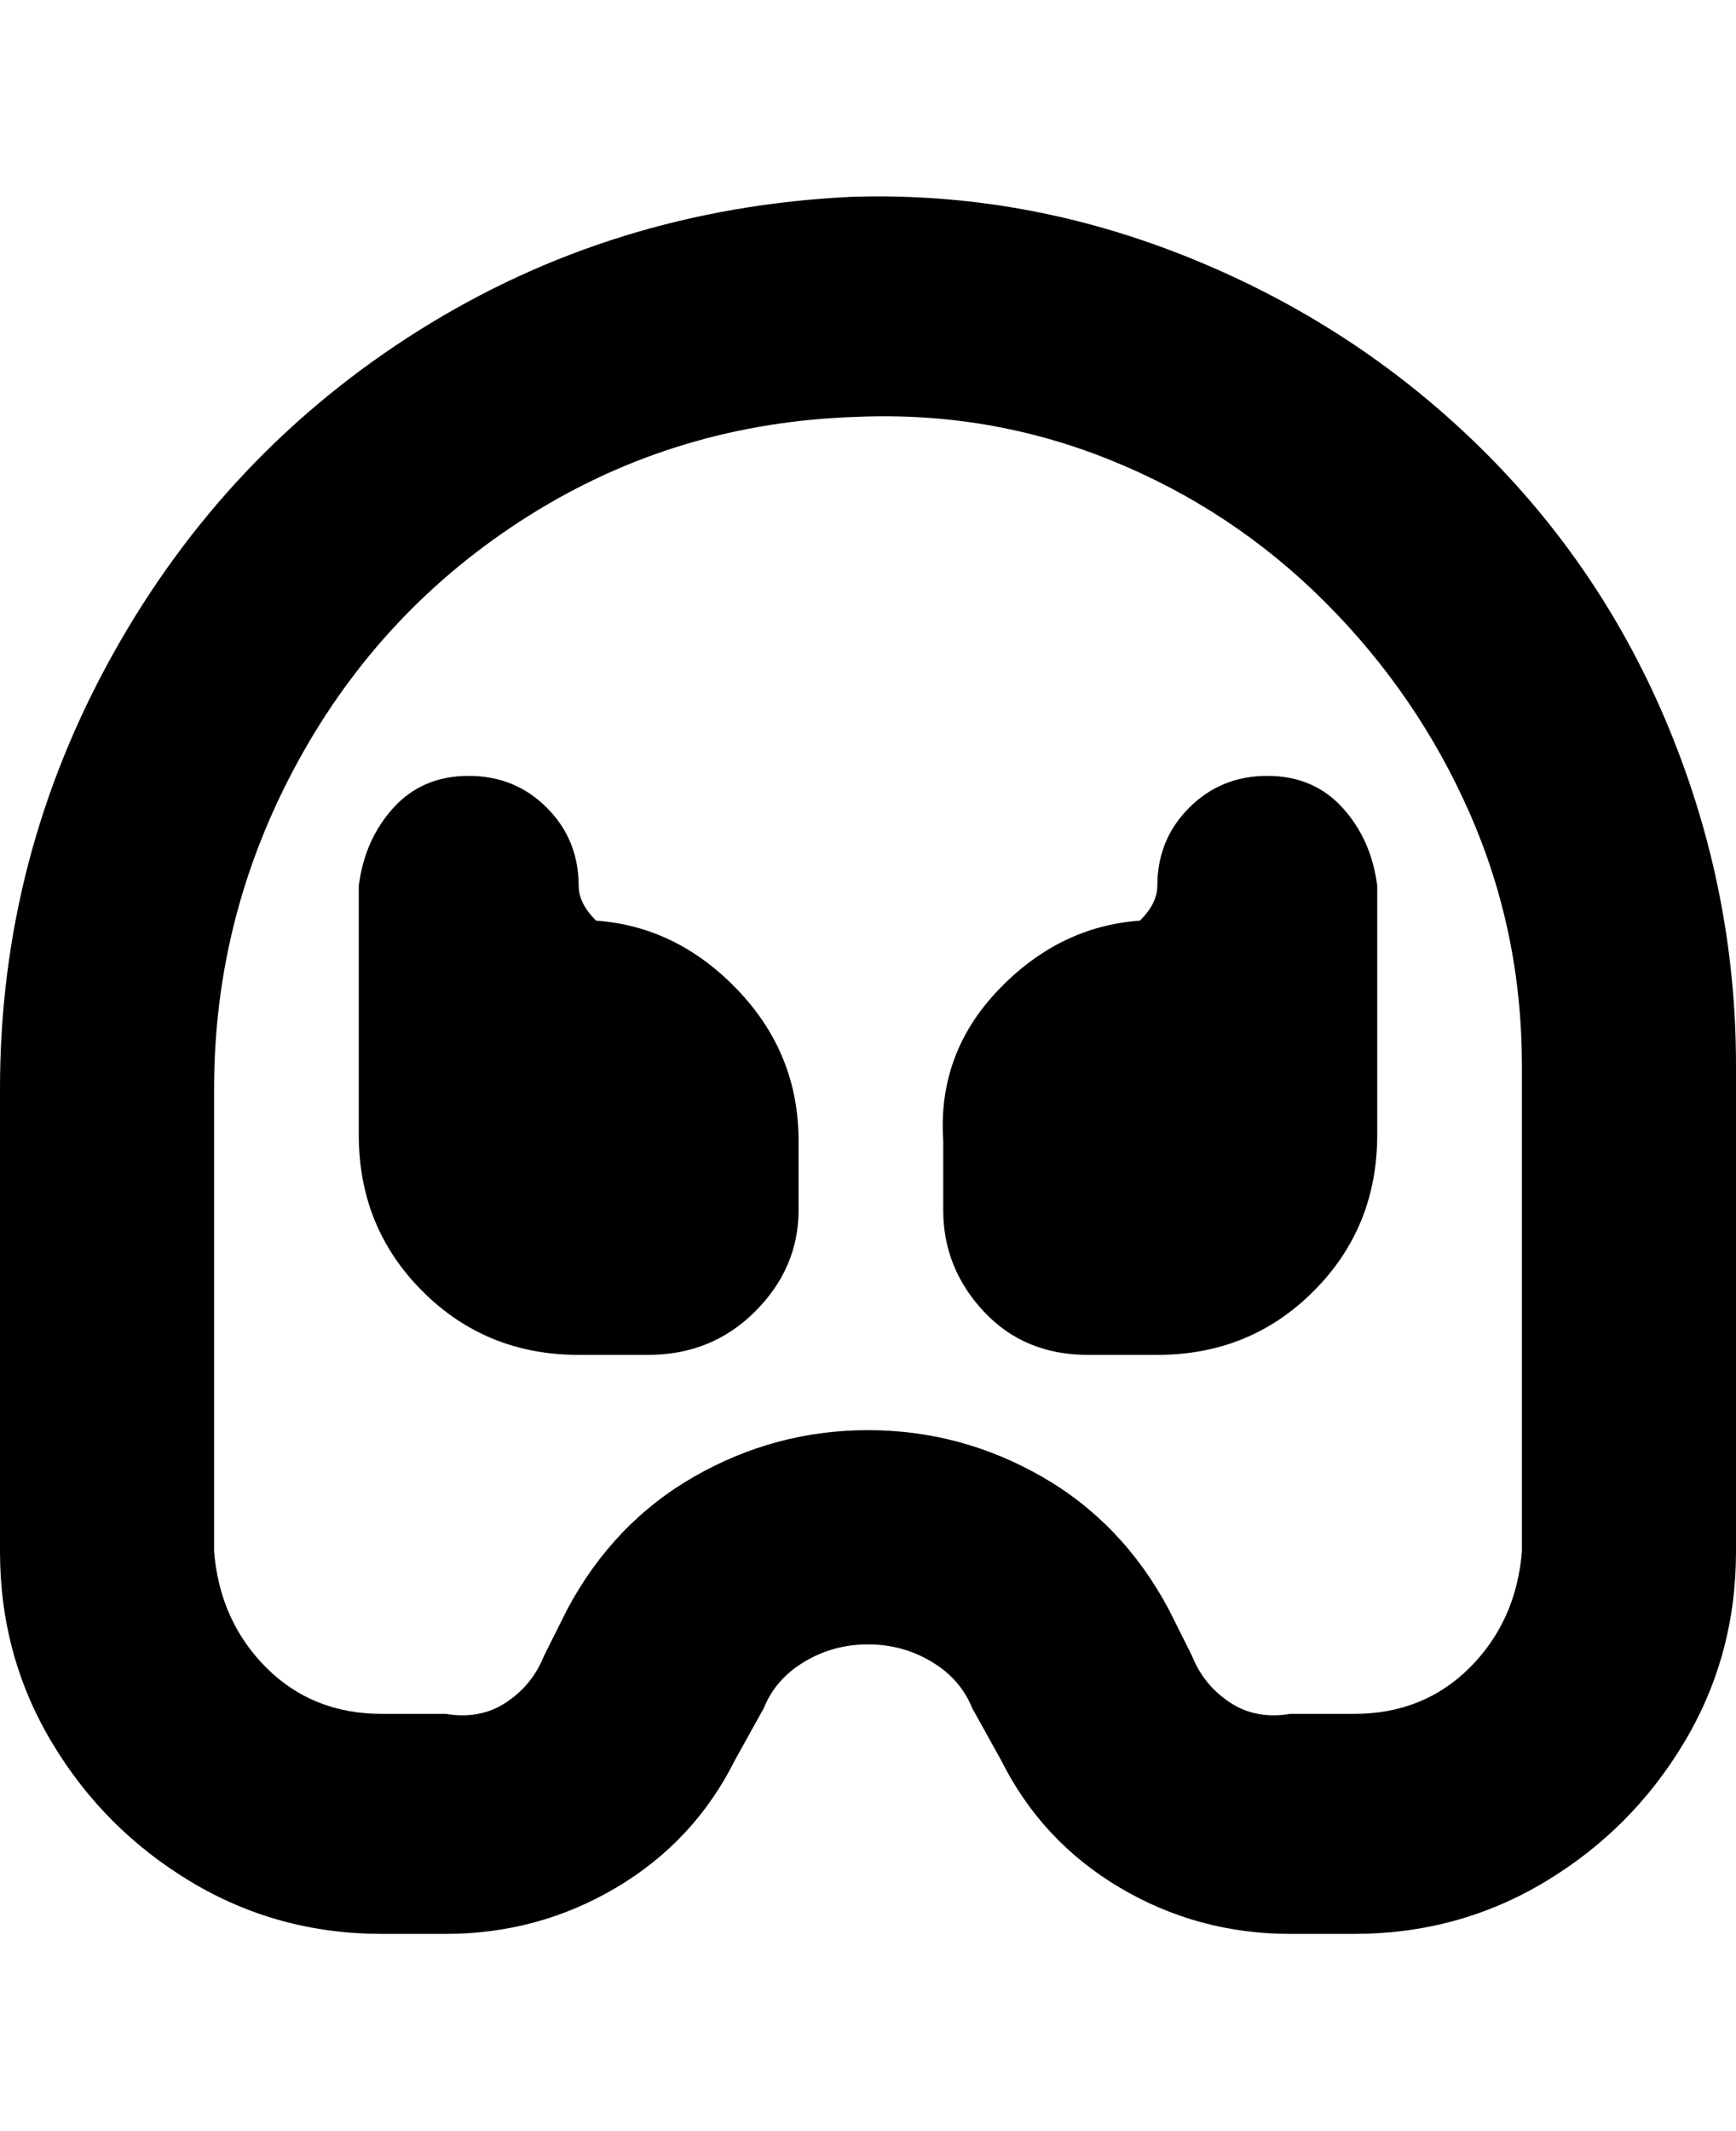 <svg viewBox="0 0 300 368" xmlns="http://www.w3.org/2000/svg"><path d="M138 196v13q0 10-7.5 17.5T112 234h-12q-16 0-27-11t-11-27v-43q1-8 6-13.5t13-5.5q8 0 13.5 5.5T100 153q0 3 3 6 14 1 24.5 12t10.5 26v-1zm62-43q0 3-3 6-14 1-24.5 12t-9.5 26v12q0 10 7 17.5t18 7.5h12q16 0 27-11t11-27v-43q-1-8-6-13.5t-13-5.5q-8 0-13.5 5.5T200 153zm100 31v84q0 18-9 33t-24 24q-15 9-33 9h-11q-16 0-29.5-8T173 304l-5-9q-2-5-7-8t-11-3q-6 0-11 3t-7 8l-5 9q-7 14-20.5 22T77 334H66q-18 0-33-9T9 301q-9-15-9-33v-80q0-40 19.5-75t53-56Q106 36 147 34q30-1 58.5 10.5t50 32.5q21.5 21 33 49t11.5 58zm-37 0q0-23-9-43.5T229 104q-16-16-37-24.5T148 72q-31 1-56.5 17t-40 42.5Q37 158 37 188v80q1 12 9 20t20 8h11q6 1 10.5-2t6.5-8l4-8q8-15 22-23t30-8q16 0 30 8t22 23l4 8q2 5 6.5 8t10.5 2h11q12 0 20-8t9-20v-84z"/></svg>